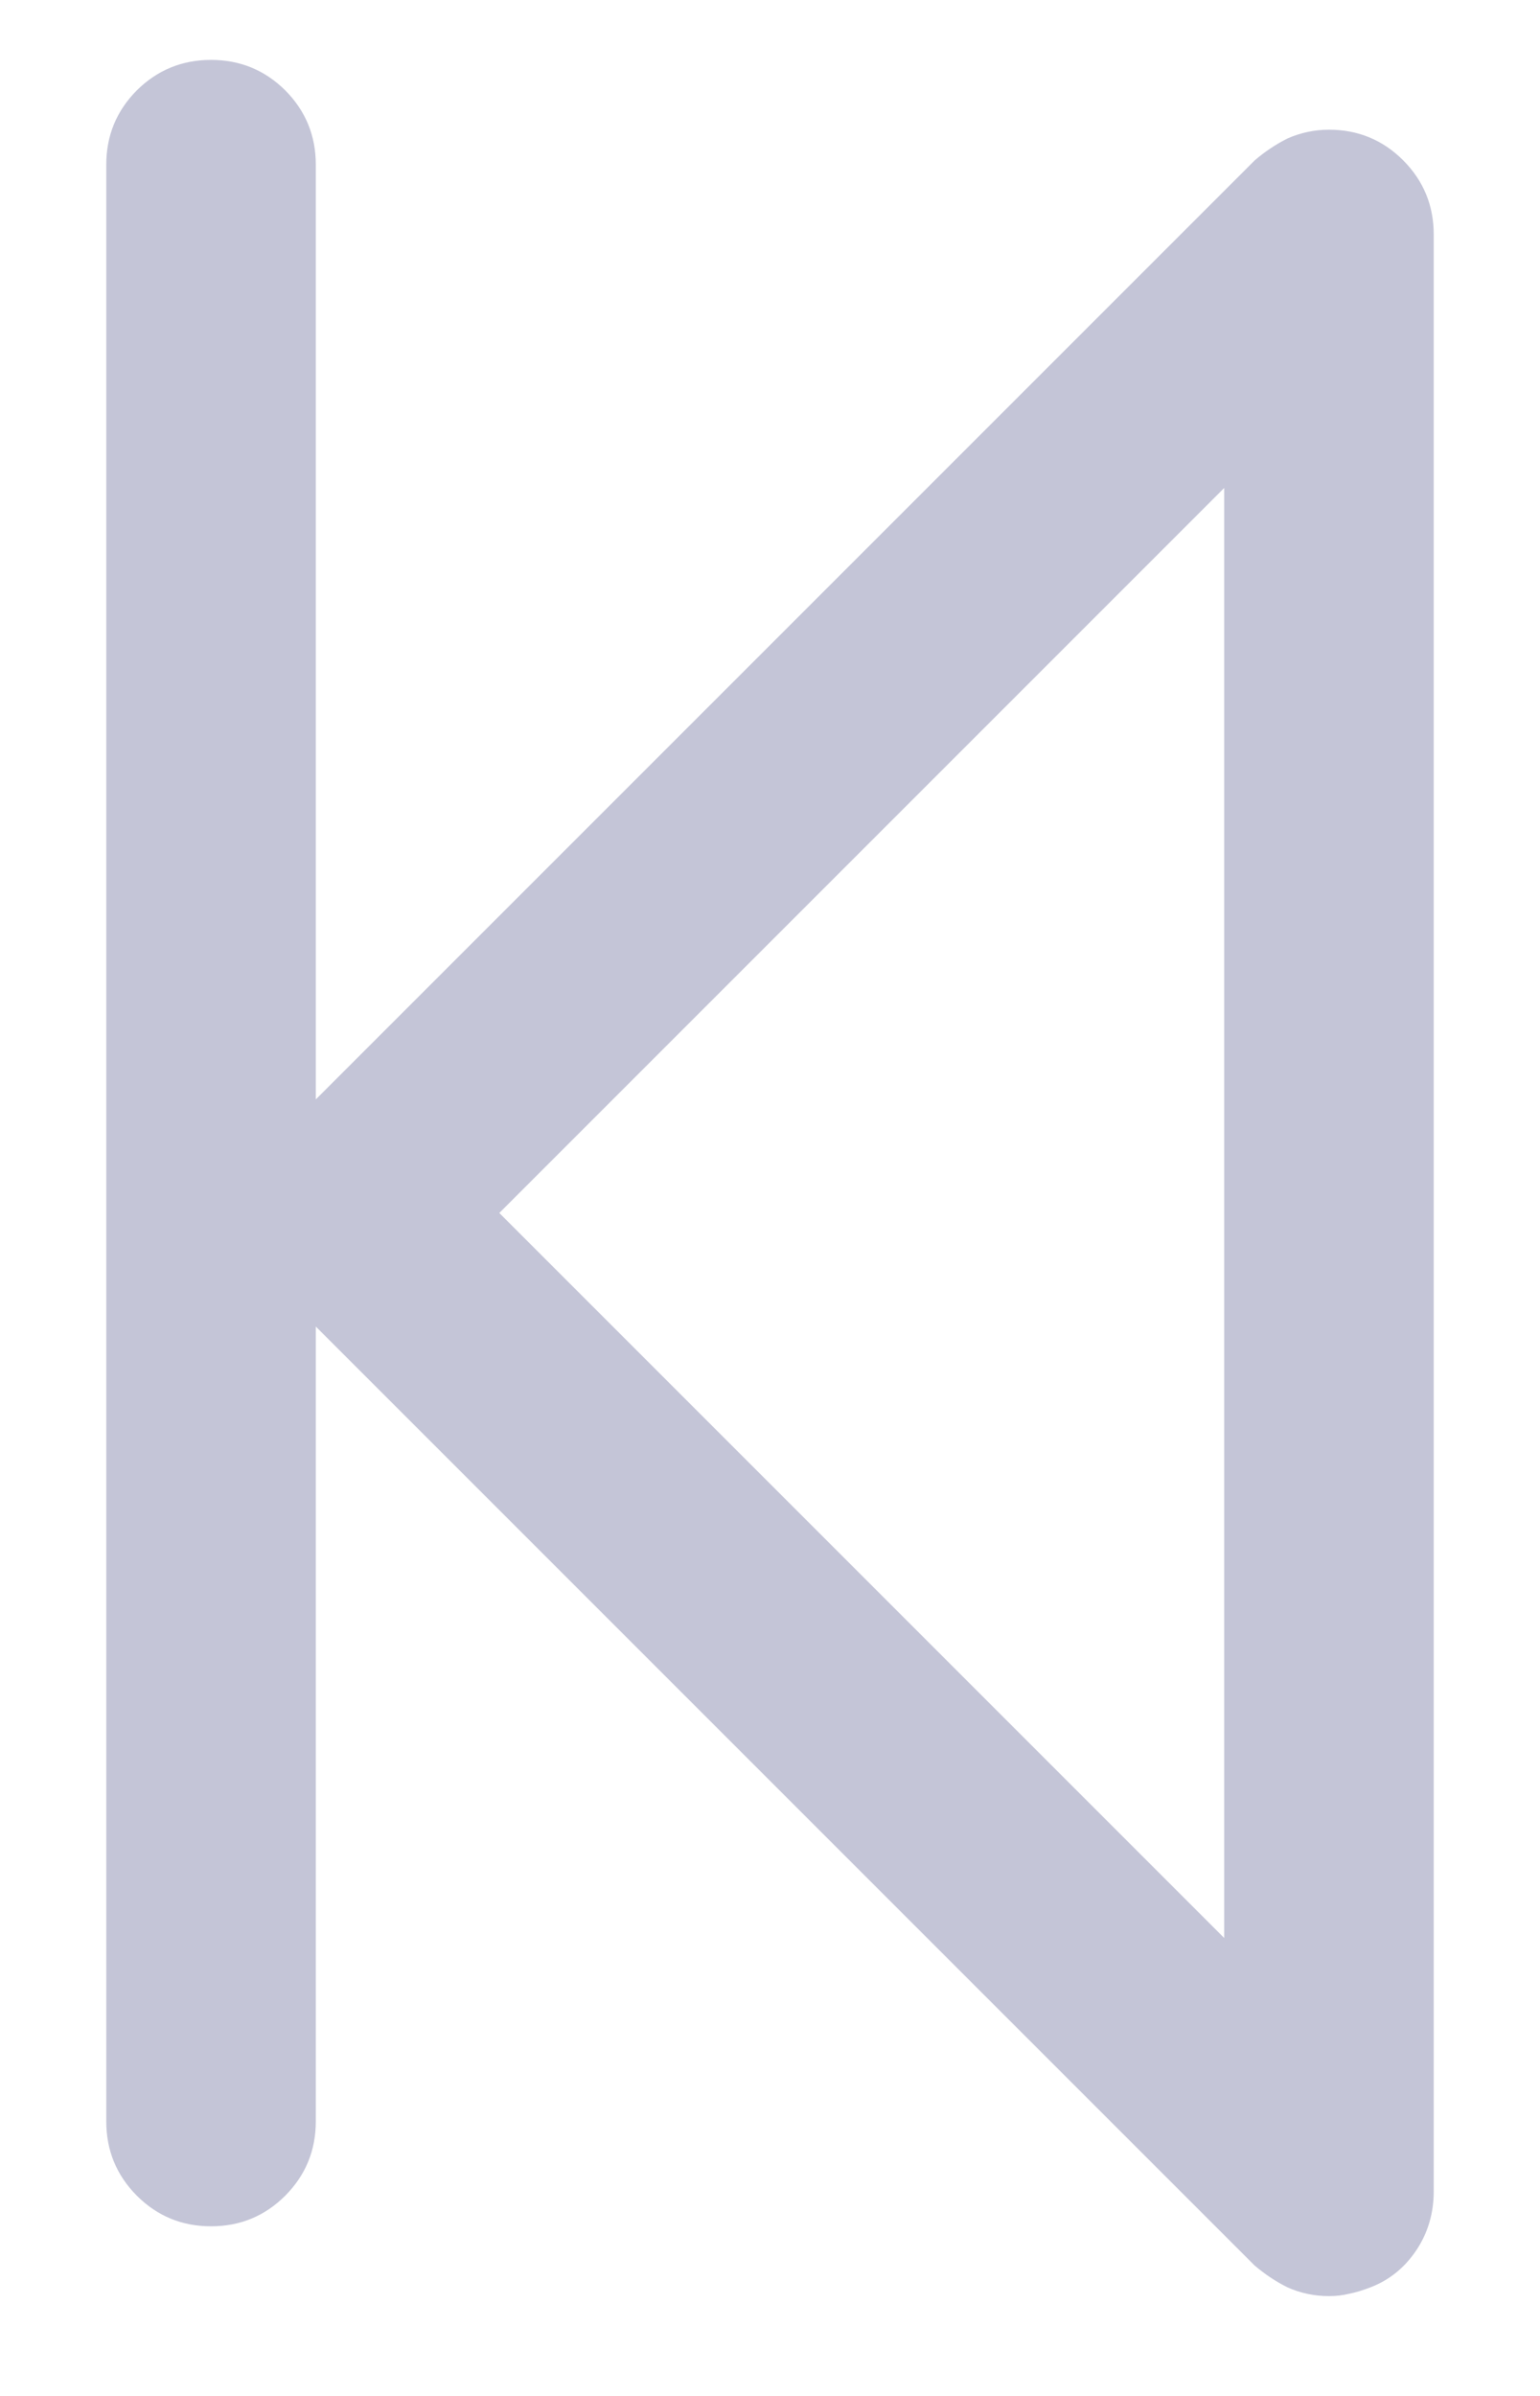 <svg width="9" height="14" viewBox="0 0 9 15" fill="none" xmlns="http://www.w3.org/2000/svg">
<path d="M1 13.938C0.818 13.938 0.663 13.874 0.535 13.746C0.408 13.618 0.344 13.463 0.344 13.281V1.031C0.344 0.849 0.408 0.694 0.535 0.566C0.663 0.439 0.818 0.375 1 0.375C1.182 0.375 1.337 0.439 1.465 0.566C1.592 0.694 1.656 0.849 1.656 1.031V13.281C1.656 13.463 1.592 13.618 1.465 13.746C1.337 13.874 1.182 13.938 1 13.938ZM8 14.375C7.909 14.375 7.822 14.357 7.74 14.32C7.667 14.284 7.599 14.238 7.535 14.184L1.41 8.059C1.355 7.995 1.31 7.926 1.273 7.854C1.237 7.771 1.219 7.685 1.219 7.594C1.219 7.503 1.237 7.421 1.273 7.348C1.31 7.266 1.355 7.193 1.41 7.129L7.535 1.004C7.599 0.949 7.667 0.904 7.74 0.867C7.822 0.831 7.909 0.812 8 0.812C8.182 0.812 8.337 0.876 8.465 1.004C8.592 1.132 8.656 1.286 8.656 1.469V13.719C8.656 13.855 8.62 13.979 8.547 14.088C8.474 14.197 8.378 14.275 8.26 14.32C8.214 14.338 8.169 14.352 8.123 14.361C8.087 14.37 8.046 14.375 8 14.375ZM2.805 7.594L7.344 12.133V3.055L2.805 7.594Z" fill="#C4C5D7"/>
</svg>
